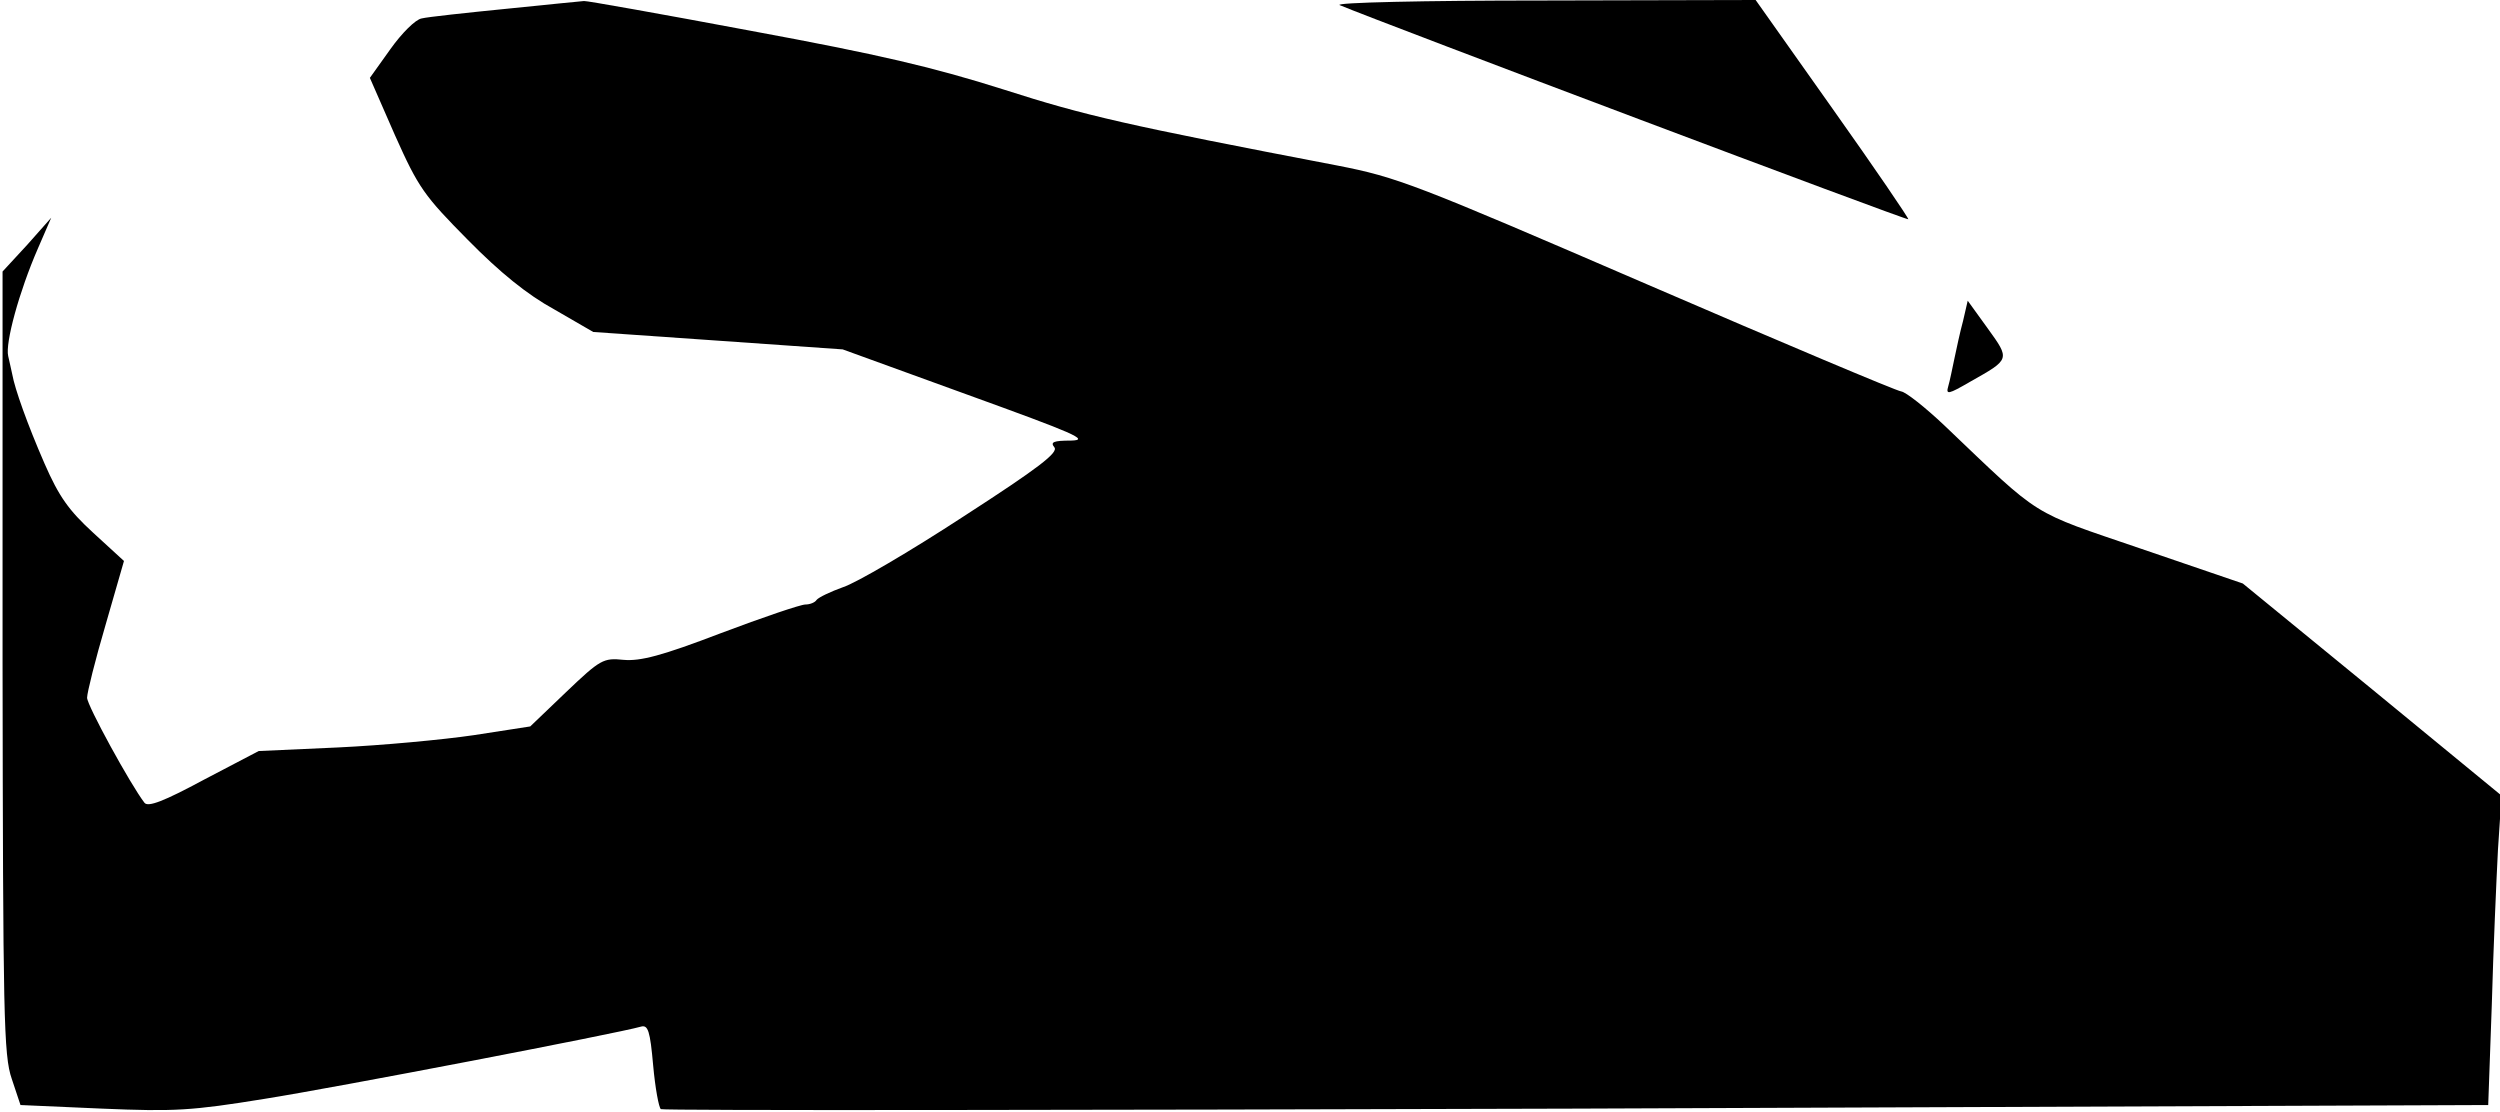 <?xml version="1.0" standalone="no"?>
<!DOCTYPE svg PUBLIC "-//W3C//DTD SVG 20010904//EN"
 "http://www.w3.org/TR/2001/REC-SVG-20010904/DTD/svg10.dtd">
<svg version="1.0" xmlns="http://www.w3.org/2000/svg"
 width="488pt" height="217pt" viewBox="0 0 488 217"
 preserveAspectRatio="xMidYMid meet">
<g transform="translate(0,217) scale(0.1,-0.1)"
fill="#000000" stroke="none">
<path fill="#000000" stroke="none" d="M990 2153 c-80 -8 -155 -16 -167 -19
-12 -2 -39 -29 -61 -60 l-40 -56 49 -112 c46 -103 57 -118 142 -204 63 -64
116 -107 169 -136 l76 -44 244 -17 243 -17 245 -89 c207 -75 238 -88 201 -89
-35 0 -41 -3 -33 -13 9 -10 -30 -40 -177 -135 -104 -68 -210 -130 -235 -138
-25 -9 -48 -20 -52 -25 -3 -5 -13 -9 -22 -9 -9 0 -83 -25 -165 -56 -115 -44
-157 -55 -190 -52 -39 4 -45 1 -112 -63 l-70 -67 -110 -17 c-61 -9 -180 -20
-265 -24 l-155 -7 -107 -56 c-78 -42 -109 -54 -116 -45 -27 35 -112 190 -112
205 0 10 16 74 36 142 l36 125 -60 55 c-48 44 -67 71 -95 135 -34 78 -58 146
-63 174 -2 8 -5 24 -8 36 -6 25 21 125 58 210 l26 60 -47 -53 -48 -52 0 -763
c1 -691 2 -767 18 -813 l17 -51 159 -7 c142 -6 175 -4 317 19 139 22 690 128
735 141 14 4 18 -8 24 -76 4 -44 11 -82 15 -85 5 -3 809 -2 1788 1 l1779 7 7
196 c3 108 9 244 12 302 l7 106 -252 207 -253 207 -199 68 c-219 75 -191 57
-383 240 -38 36 -76 66 -85 67 -9 1 -232 95 -496 209 -454 196 -487 209 -605
232 -412 79 -491 97 -650 148 -139 44 -241 68 -495 115 -176 33 -322 59 -325
58 -3 0 -70 -7 -150 -15z"/>
<path fill="#000000" stroke="none" d="M2615 2160 c84 -35 1108 -421 1110
-418 1 2 -65 99 -148 216 l-150 212 -416 -1 c-232 0 -407 -4 -396 -9z"/>
<path fill="#000000" stroke="none" d="M3832 1544 c-6 -22 -13 -55 -17 -74 -4
-19 -9 -44 -12 -54 -5 -17 0 -16 43 9 78 44 78 43 34 104 l-39 54 -9 -39z"/>
</g>
</svg>
